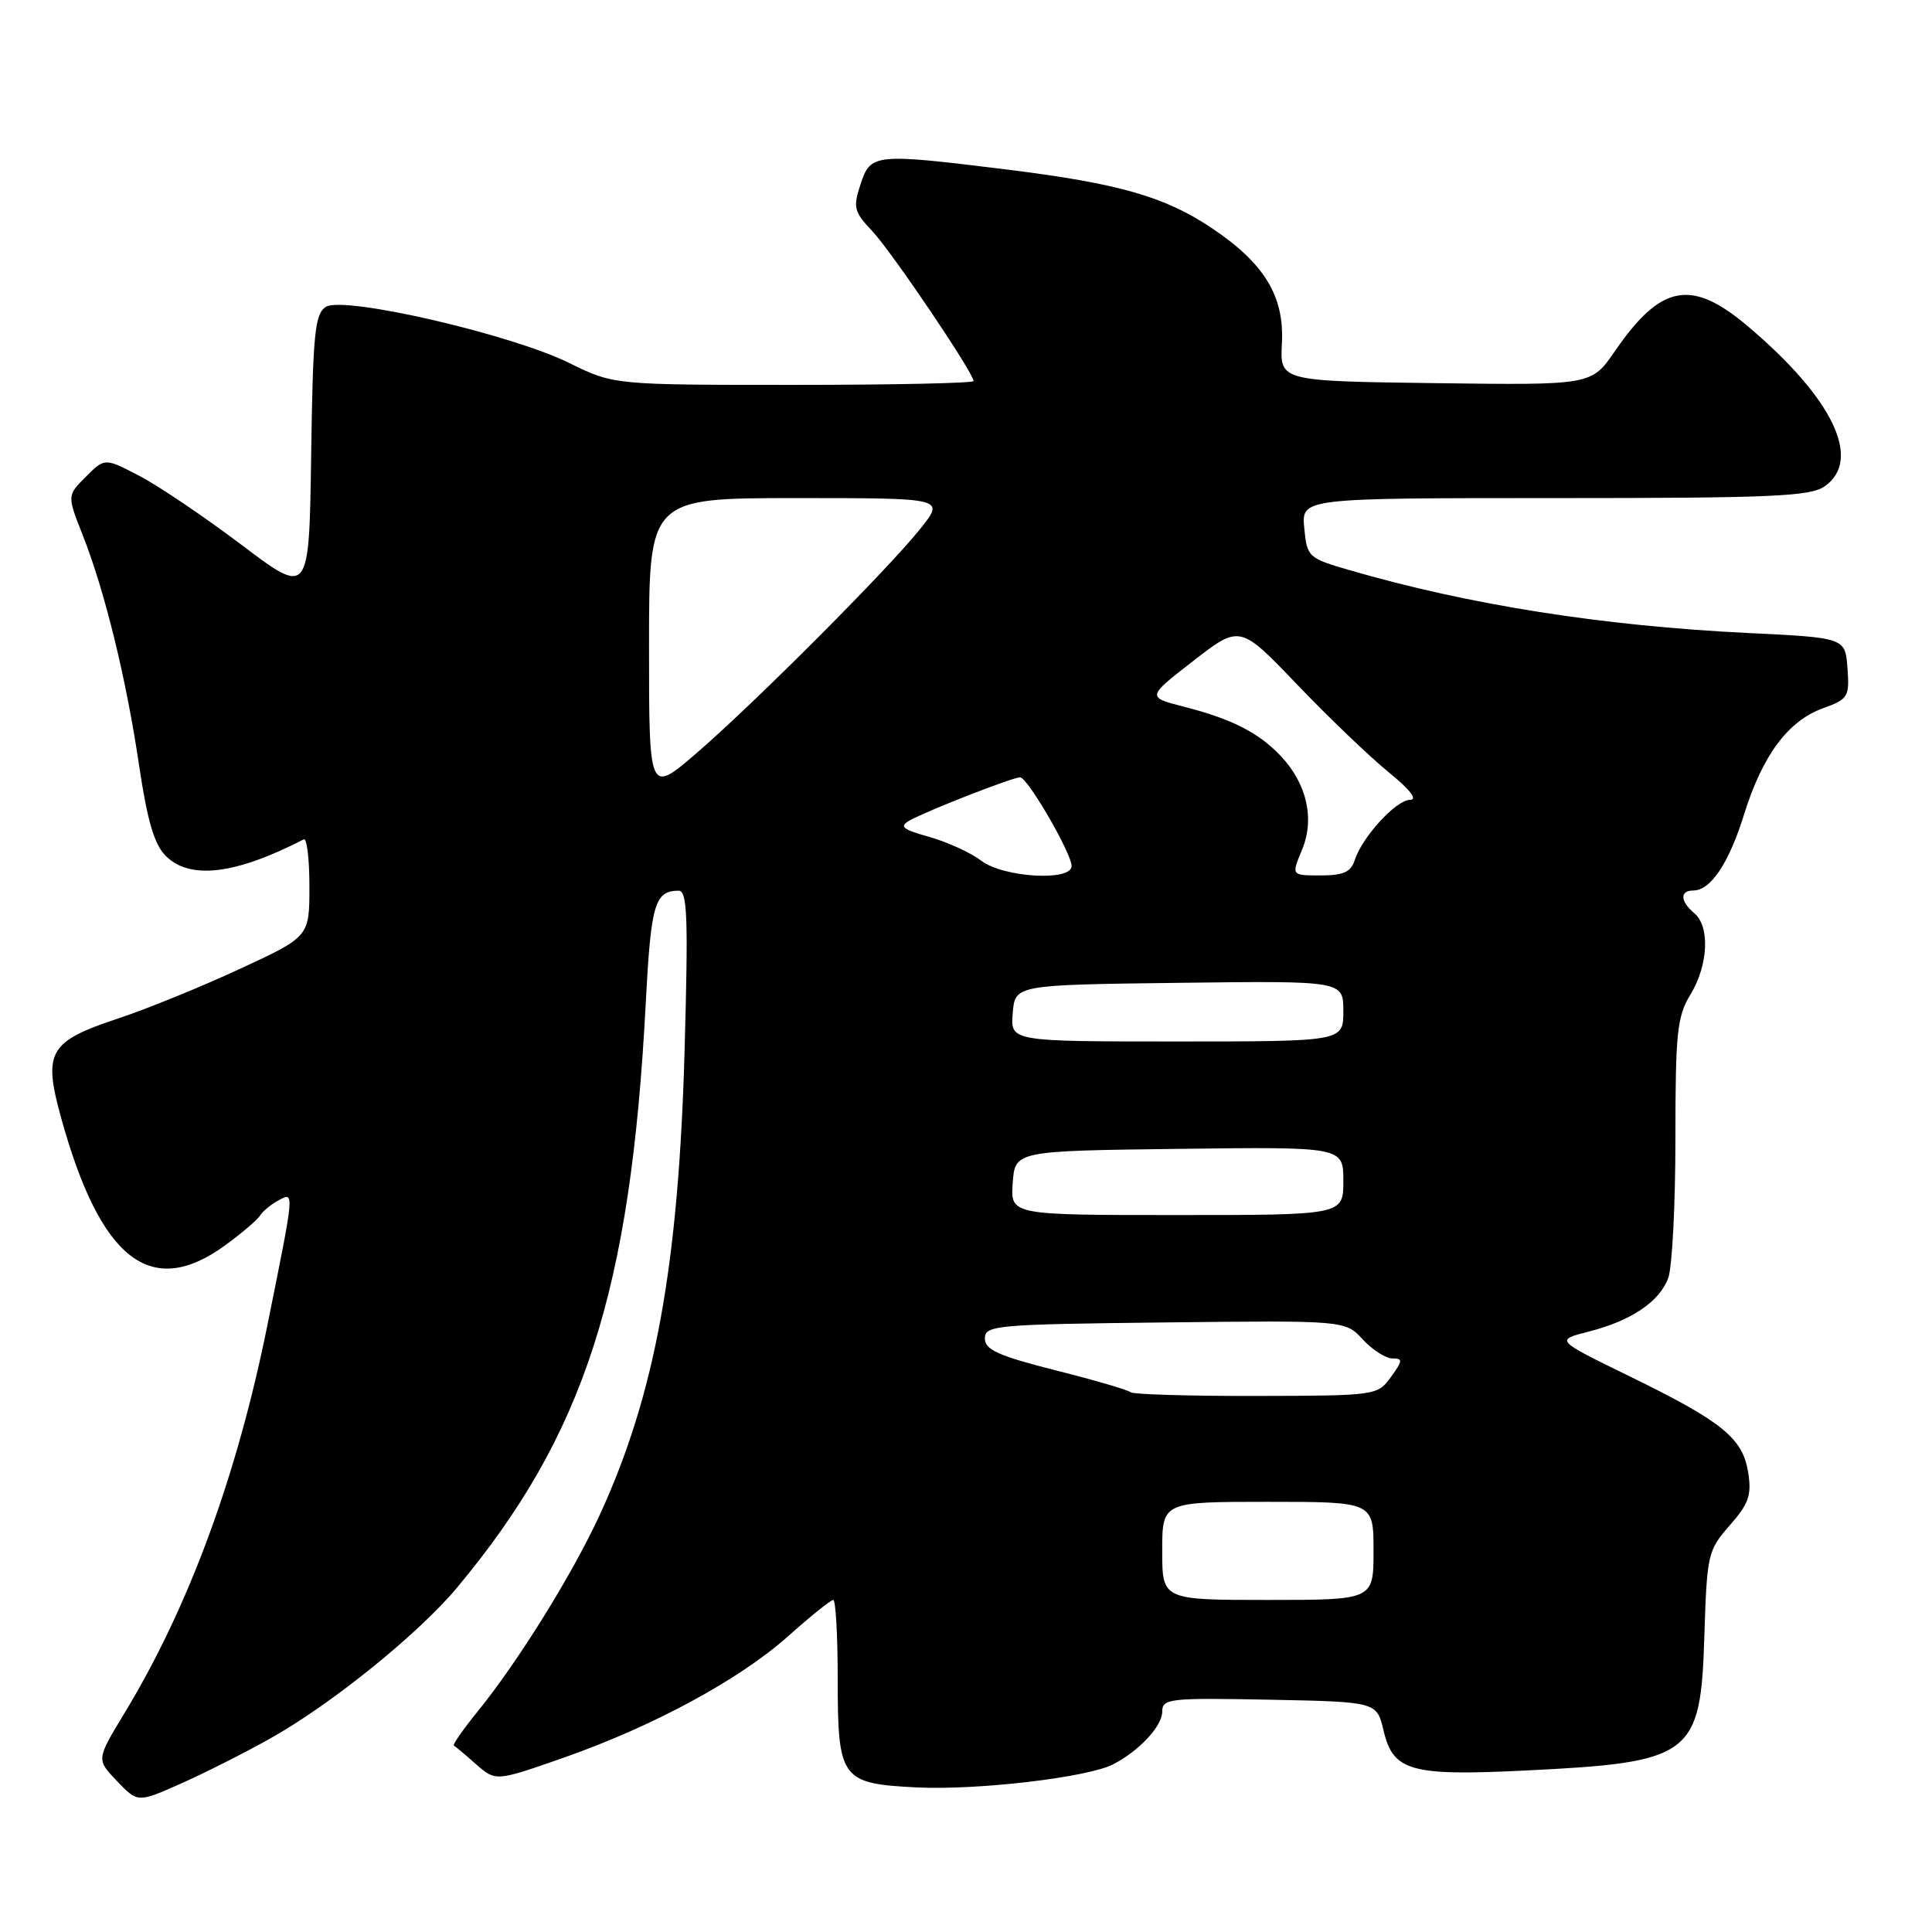 <?xml version="1.0" encoding="UTF-8" standalone="no"?>
<!DOCTYPE svg PUBLIC "-//W3C//DTD SVG 1.1//EN" "http://www.w3.org/Graphics/SVG/1.1/DTD/svg11.dtd" >
<svg xmlns="http://www.w3.org/2000/svg" xmlns:xlink="http://www.w3.org/1999/xlink" version="1.1" viewBox="0 0 256 256">
 <g >
 <path fill="currentColor"
d=" M 35.75 230.39 C 43.86 225.86 55.41 216.53 60.56 210.37 C 77.42 190.17 83.57 171.13 85.56 133.00 C 86.25 119.78 86.75 118.05 89.90 118.02 C 91.08 118.00 91.21 121.40 90.71 139.25 C 89.91 167.73 86.81 184.76 79.50 200.66 C 75.87 208.56 68.68 220.15 63.27 226.80 C 61.35 229.17 59.94 231.20 60.14 231.30 C 60.34 231.41 61.67 232.52 63.09 233.78 C 65.69 236.05 65.69 236.05 74.59 232.94 C 86.56 228.74 97.94 222.59 104.45 216.79 C 107.40 214.15 110.09 212.00 110.41 212.00 C 110.73 212.00 111.00 216.64 111.00 222.31 C 111.00 235.77 111.40 236.33 121.43 236.84 C 129.48 237.24 144.08 235.53 147.48 233.79 C 150.94 232.01 154.00 228.73 154.00 226.80 C 154.00 225.07 154.94 224.96 168.21 225.22 C 182.43 225.50 182.43 225.50 183.33 229.32 C 184.60 234.69 186.91 235.34 202.00 234.61 C 224.27 233.52 225.35 232.71 225.84 216.67 C 226.18 205.95 226.30 205.42 229.20 202.12 C 231.73 199.24 232.12 198.12 231.64 195.09 C 230.91 190.54 228.21 188.36 215.81 182.31 C 206.10 177.57 206.10 177.57 210.45 176.46 C 216.10 175.03 219.85 172.52 221.04 169.38 C 221.57 168.00 222.00 159.71 222.00 150.96 C 222.00 136.82 222.22 134.68 224.00 131.77 C 226.36 127.90 226.60 122.74 224.50 121.00 C 222.64 119.45 222.56 118.00 224.35 118.00 C 226.67 118.00 229.09 114.39 231.11 107.88 C 233.54 100.08 236.94 95.51 241.55 93.85 C 244.90 92.64 245.08 92.34 244.80 88.53 C 244.50 84.50 244.50 84.50 231.50 83.87 C 212.30 82.93 194.61 80.14 178.83 75.55 C 173.34 73.96 173.19 73.82 172.82 69.96 C 172.45 66.00 172.45 66.00 206.00 66.00 C 234.75 66.00 239.87 65.78 241.78 64.44 C 246.79 60.93 242.90 52.80 231.62 43.25 C 224.11 36.89 220.09 37.64 213.96 46.56 C 210.88 51.04 210.88 51.04 190.23 50.77 C 169.59 50.50 169.59 50.50 169.86 45.49 C 170.19 39.26 167.56 34.92 160.62 30.26 C 154.38 26.06 148.26 24.31 133.54 22.48 C 115.84 20.29 115.37 20.34 114.03 24.40 C 113.01 27.50 113.15 28.05 115.60 30.65 C 118.16 33.36 129.00 49.41 129.00 50.49 C 129.00 50.77 118.27 51.00 105.16 51.00 C 81.32 51.00 81.32 51.00 75.41 48.09 C 67.69 44.28 45.54 39.17 43.18 40.66 C 41.72 41.58 41.46 44.17 41.23 60.34 C 40.96 78.96 40.96 78.96 32.05 72.23 C 27.15 68.53 21.06 64.41 18.51 63.08 C 13.88 60.66 13.88 60.66 11.39 63.16 C 8.89 65.65 8.89 65.65 10.95 70.88 C 13.89 78.33 16.73 89.92 18.43 101.42 C 19.52 108.76 20.44 111.89 21.96 113.41 C 25.16 116.61 31.18 115.89 40.25 111.22 C 40.66 111.01 41.00 113.82 41.00 117.47 C 41.00 124.12 41.00 124.12 31.75 128.40 C 26.66 130.76 19.46 133.69 15.75 134.92 C 6.43 138.01 5.67 139.34 8.12 148.20 C 13.32 166.94 19.98 172.14 29.75 165.07 C 31.98 163.45 34.10 161.65 34.46 161.07 C 34.82 160.49 35.92 159.58 36.91 159.05 C 39.03 157.91 39.06 157.62 35.45 175.50 C 31.40 195.63 24.98 213.04 16.42 227.12 C 12.77 233.15 12.77 233.15 15.51 236.01 C 18.25 238.87 18.25 238.87 23.87 236.38 C 26.97 235.01 32.31 232.32 35.75 230.39 Z  M 154.00 205.50 C 154.00 199.00 154.00 199.00 168.00 199.00 C 182.00 199.00 182.00 199.00 182.00 205.50 C 182.00 212.00 182.00 212.00 168.00 212.00 C 154.00 212.00 154.00 212.00 154.00 205.50 Z  M 149.81 184.48 C 149.52 184.19 145.06 182.88 139.89 181.58 C 132.27 179.65 130.50 178.85 130.50 177.35 C 130.50 175.61 131.90 175.48 154.37 175.23 C 178.24 174.96 178.24 174.96 180.57 177.48 C 181.85 178.87 183.62 180.00 184.50 180.00 C 185.90 180.00 185.88 180.29 184.30 182.47 C 182.52 184.91 182.35 184.94 166.42 184.97 C 157.57 184.99 150.10 184.76 149.81 184.48 Z  M 134.19 156.75 C 134.50 152.50 134.50 152.50 156.25 152.23 C 178.00 151.96 178.00 151.96 178.00 156.48 C 178.00 161.00 178.00 161.00 155.94 161.00 C 133.89 161.00 133.89 161.00 134.19 156.75 Z  M 134.19 134.25 C 134.50 130.50 134.50 130.50 156.25 130.23 C 178.00 129.96 178.00 129.96 178.00 133.98 C 178.00 138.00 178.00 138.00 155.94 138.00 C 133.88 138.00 133.88 138.00 134.19 134.25 Z  M 130.01 114.04 C 128.63 112.99 125.55 111.58 123.16 110.90 C 119.55 109.89 119.10 109.52 120.55 108.71 C 122.87 107.41 134.17 103.00 135.17 103.00 C 136.15 103.00 141.98 113.04 141.99 114.75 C 142.01 116.82 132.93 116.28 130.01 114.04 Z  M 172.52 112.62 C 174.22 108.55 173.19 103.90 169.77 100.24 C 166.85 97.12 163.29 95.29 156.98 93.67 C 151.92 92.38 151.92 92.38 158.11 87.58 C 164.29 82.78 164.29 82.78 171.90 90.73 C 176.08 95.10 181.53 100.31 184.00 102.32 C 186.82 104.60 187.88 105.97 186.84 105.98 C 184.98 106.00 180.48 110.92 179.50 113.99 C 179.01 115.55 177.99 116.00 174.98 116.00 C 171.10 116.00 171.10 116.00 172.52 112.62 Z  M 86.00 85.60 C 86.00 66.00 86.00 66.00 105.58 66.00 C 125.17 66.00 125.17 66.00 122.03 69.96 C 117.79 75.32 99.90 93.25 92.23 99.85 C 86.00 105.20 86.00 105.20 86.00 85.60 Z "/>
</g>
</svg>